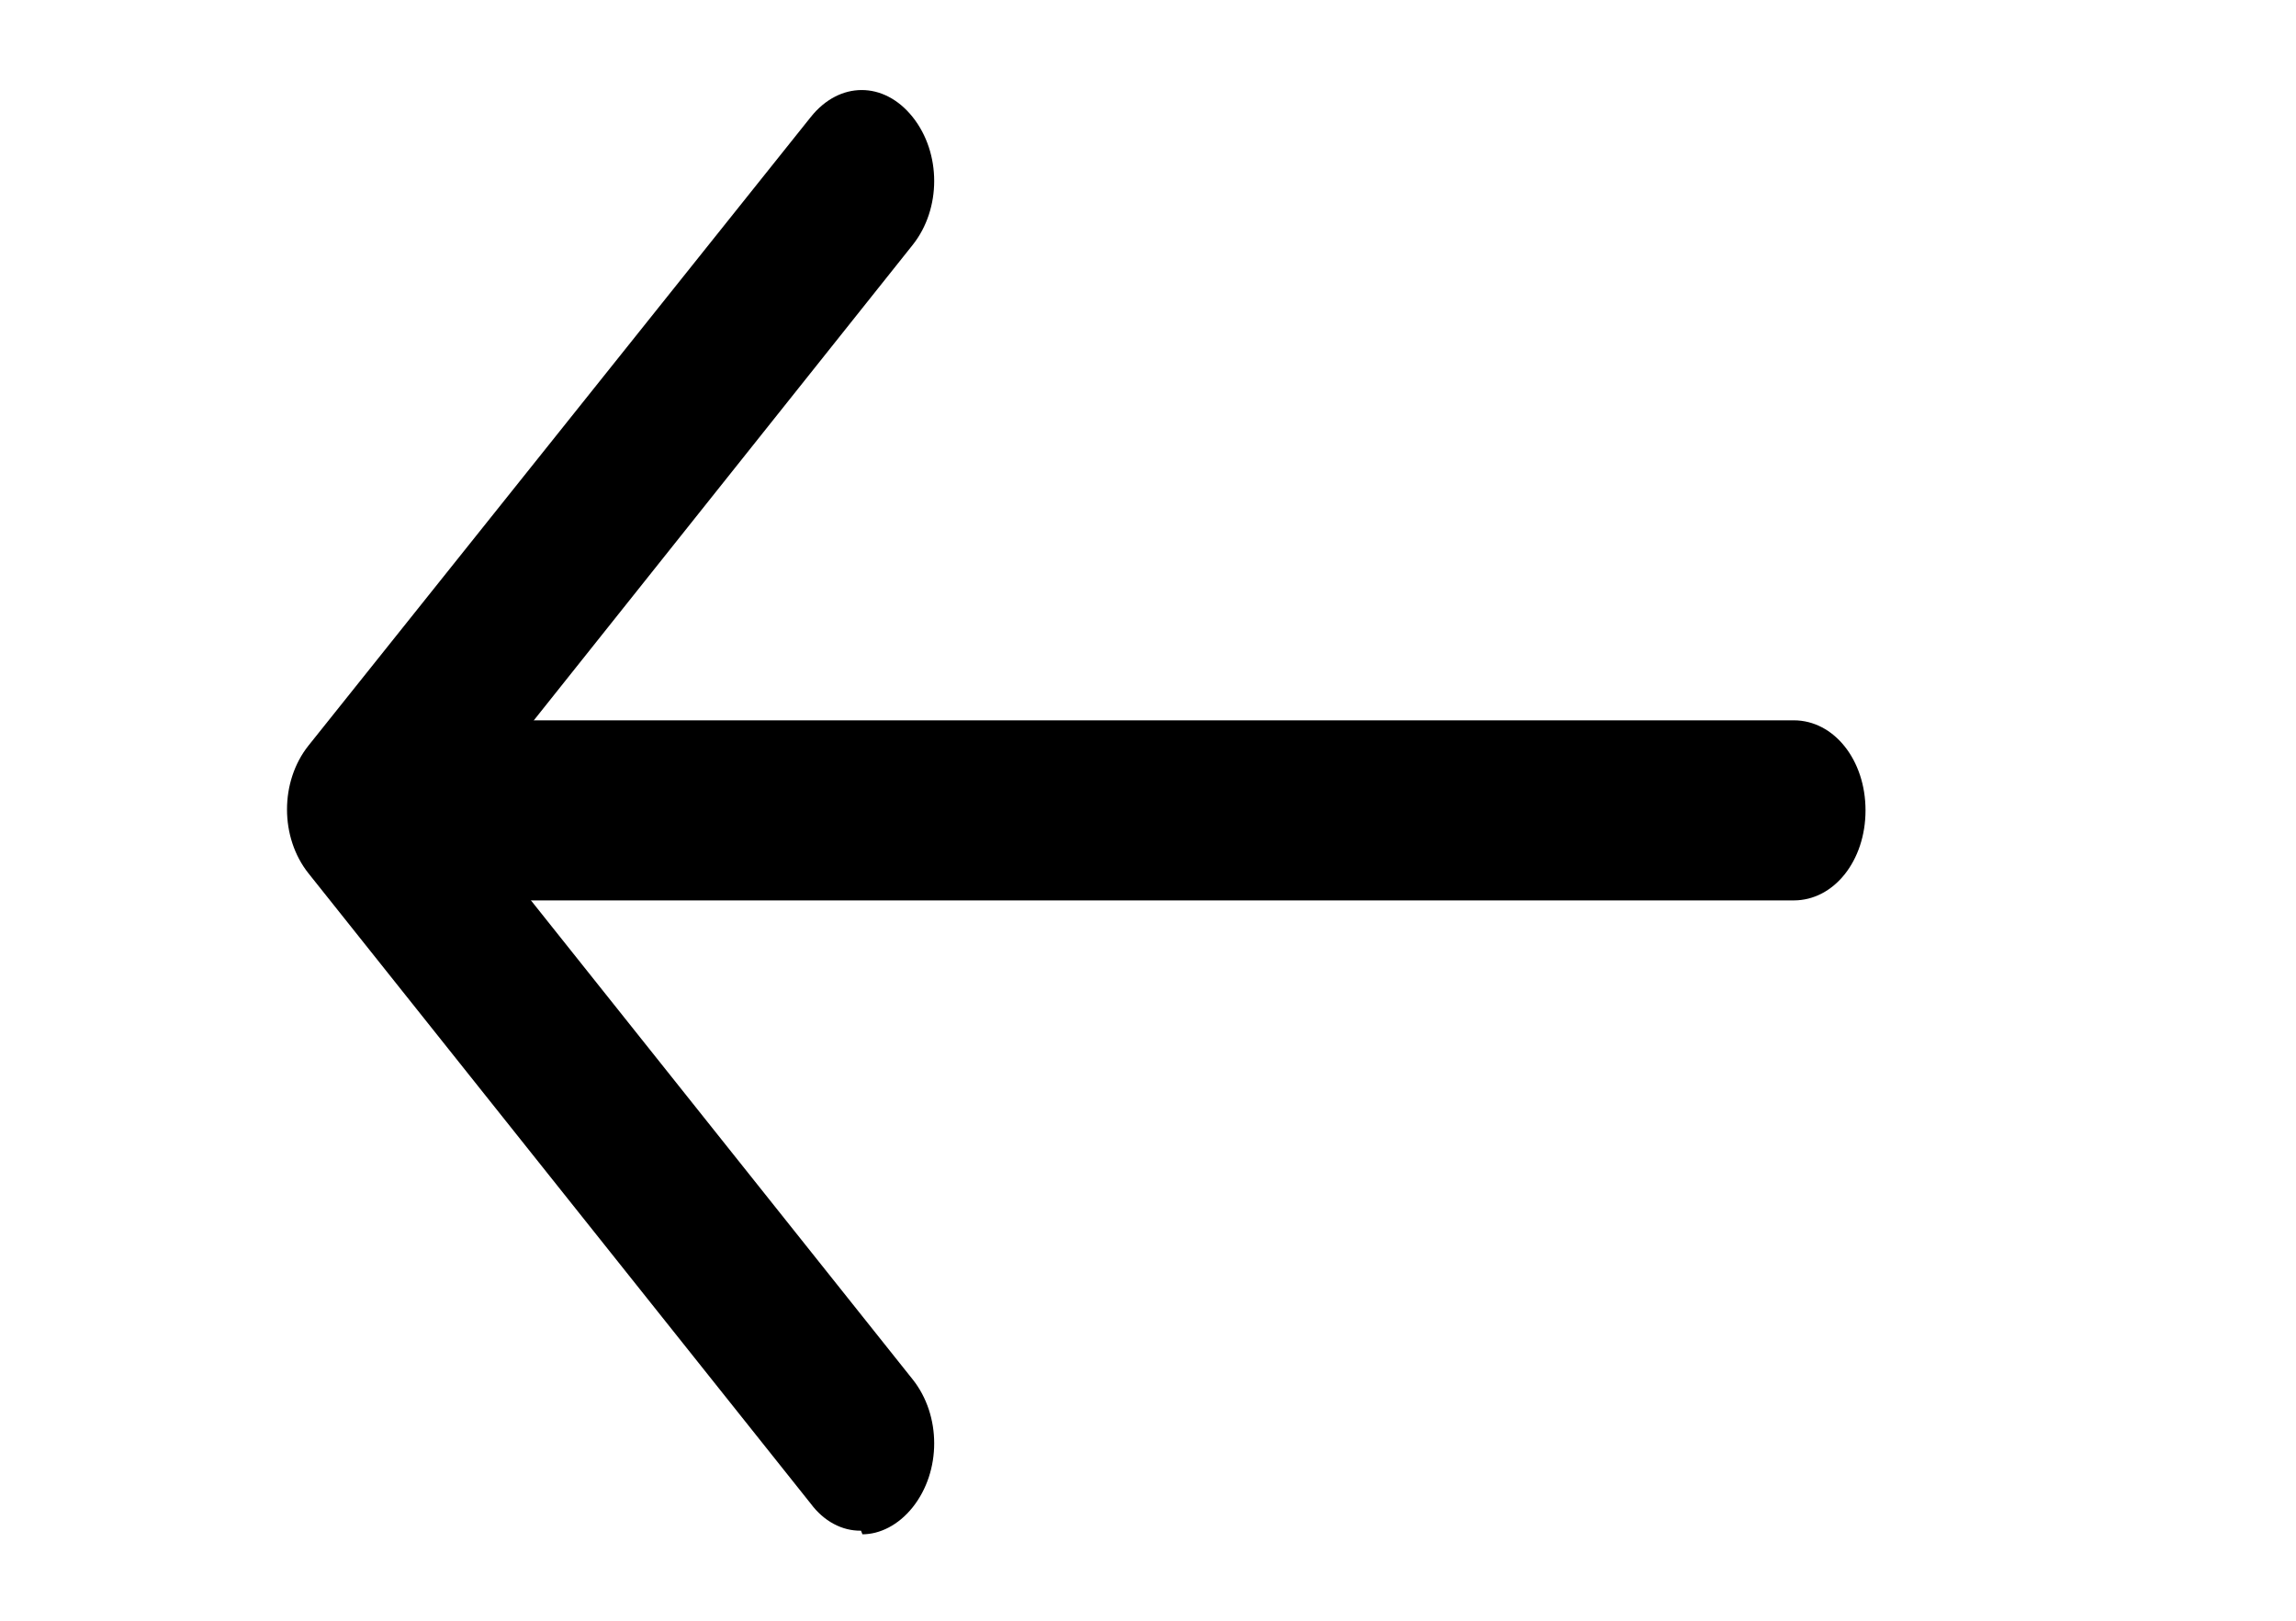 <svg width="51" height="36" viewBox="0 0 51 36" fill="none" xmlns="http://www.w3.org/2000/svg">
<path d="M39.844 20H11.156C10.264 20 9.562 19.12 9.562 18C9.562 16.88 10.264 16 11.156 16H39.844C40.736 16 41.438 16.88 41.438 18C41.438 19.12 40.736 20 39.844 20Z" fill="black"/>
<path d="M19.125 34C18.916 34.003 18.709 33.952 18.517 33.848C18.325 33.745 18.152 33.592 18.009 33.4L6.853 19.4C6.216 18.6 6.216 17.36 6.853 16.56L18.009 2.6C18.647 1.8 19.635 1.8 20.273 2.6C20.91 3.4 20.91 4.64 20.273 5.44L10.232 18.04L20.273 30.64C20.91 31.44 20.91 32.68 20.273 33.48C19.954 33.88 19.539 34.08 19.157 34.08L19.125 34Z" fill="black"/>
</svg>
